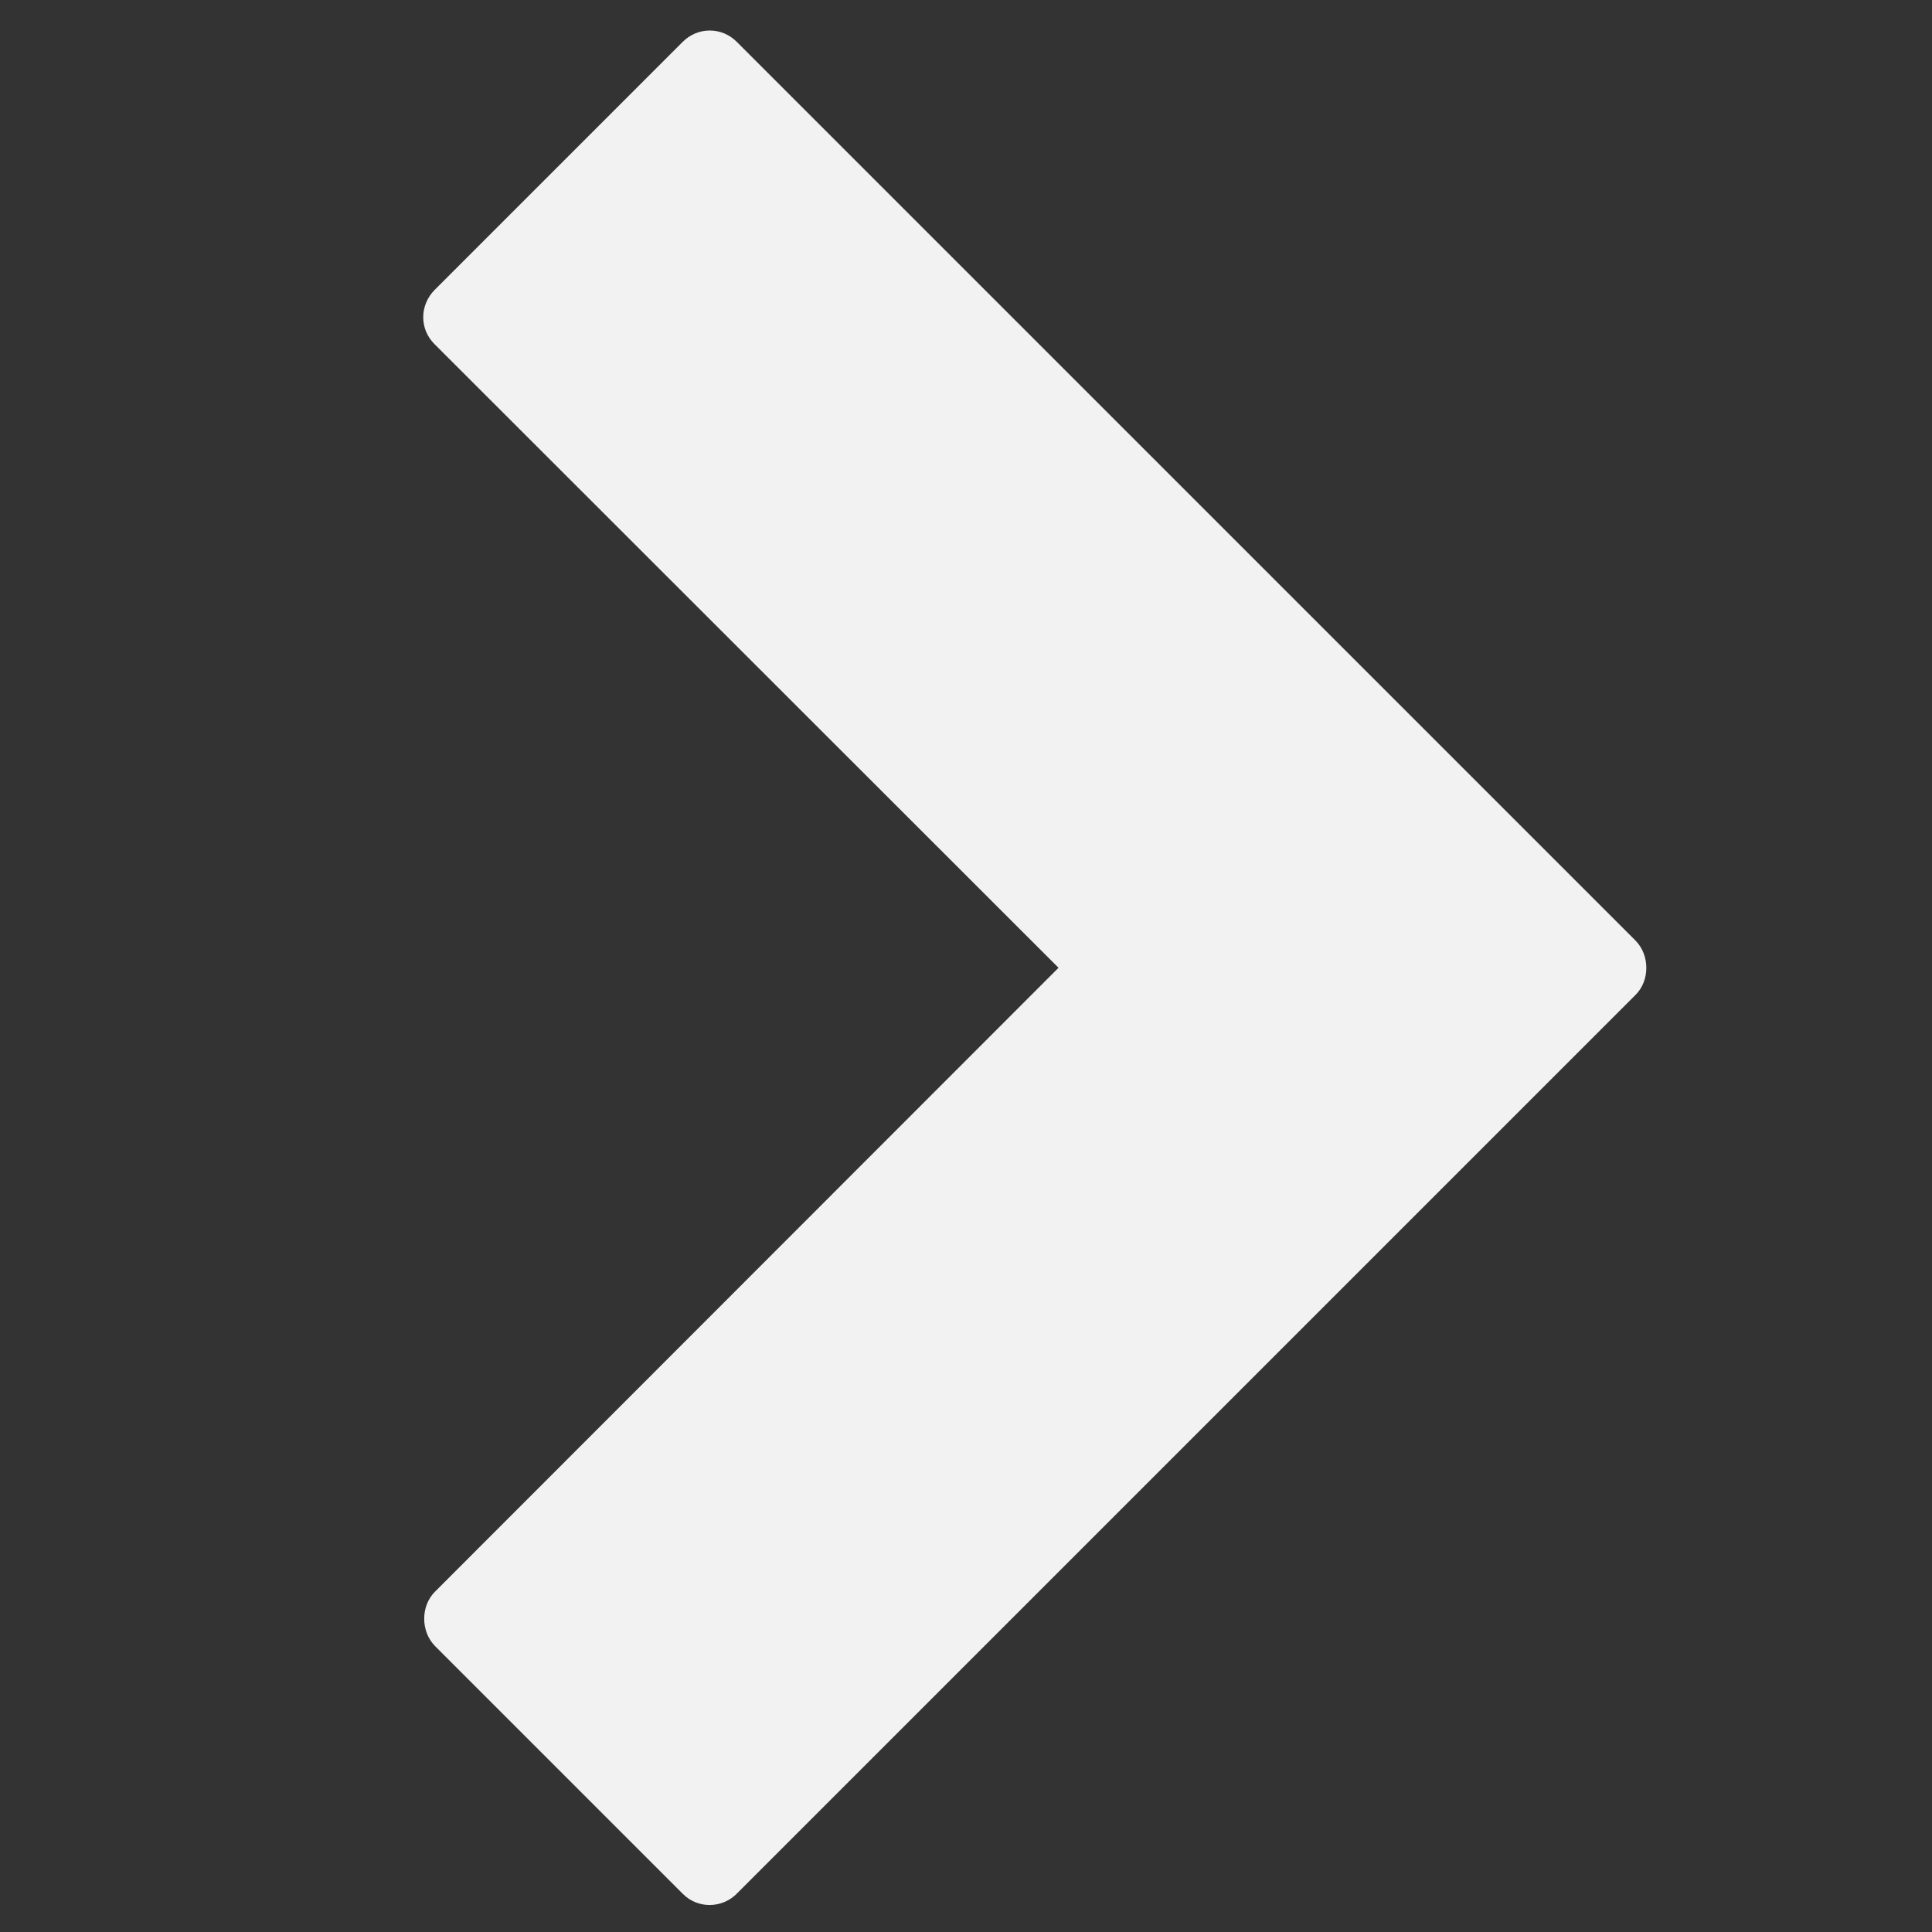 <svg xmlns="http://www.w3.org/2000/svg" viewBox="0 0 64 64" width="32" height="32">
    <rect x="0" y="0" width="64" height="64" fill="#333333" stroke="none"/>
    <path fill="#F2F2F2" d="M24.407 62.73l29.775-29.775c.473-.473.473-1.31 0-1.794L24.407 1.387c-.242-.242-.557-.376-.896-.376-.338 0-.654.134-.896.376l-8.22 8.22c-.24.242-.375.57-.375.897 0 .327.12.642.375.897l20.67 20.658-20.658 20.67c-.473.473-.473 1.31 0 1.795l8.22 8.22c.483.484 1.284.484 1.78-.013z" />
</svg>
